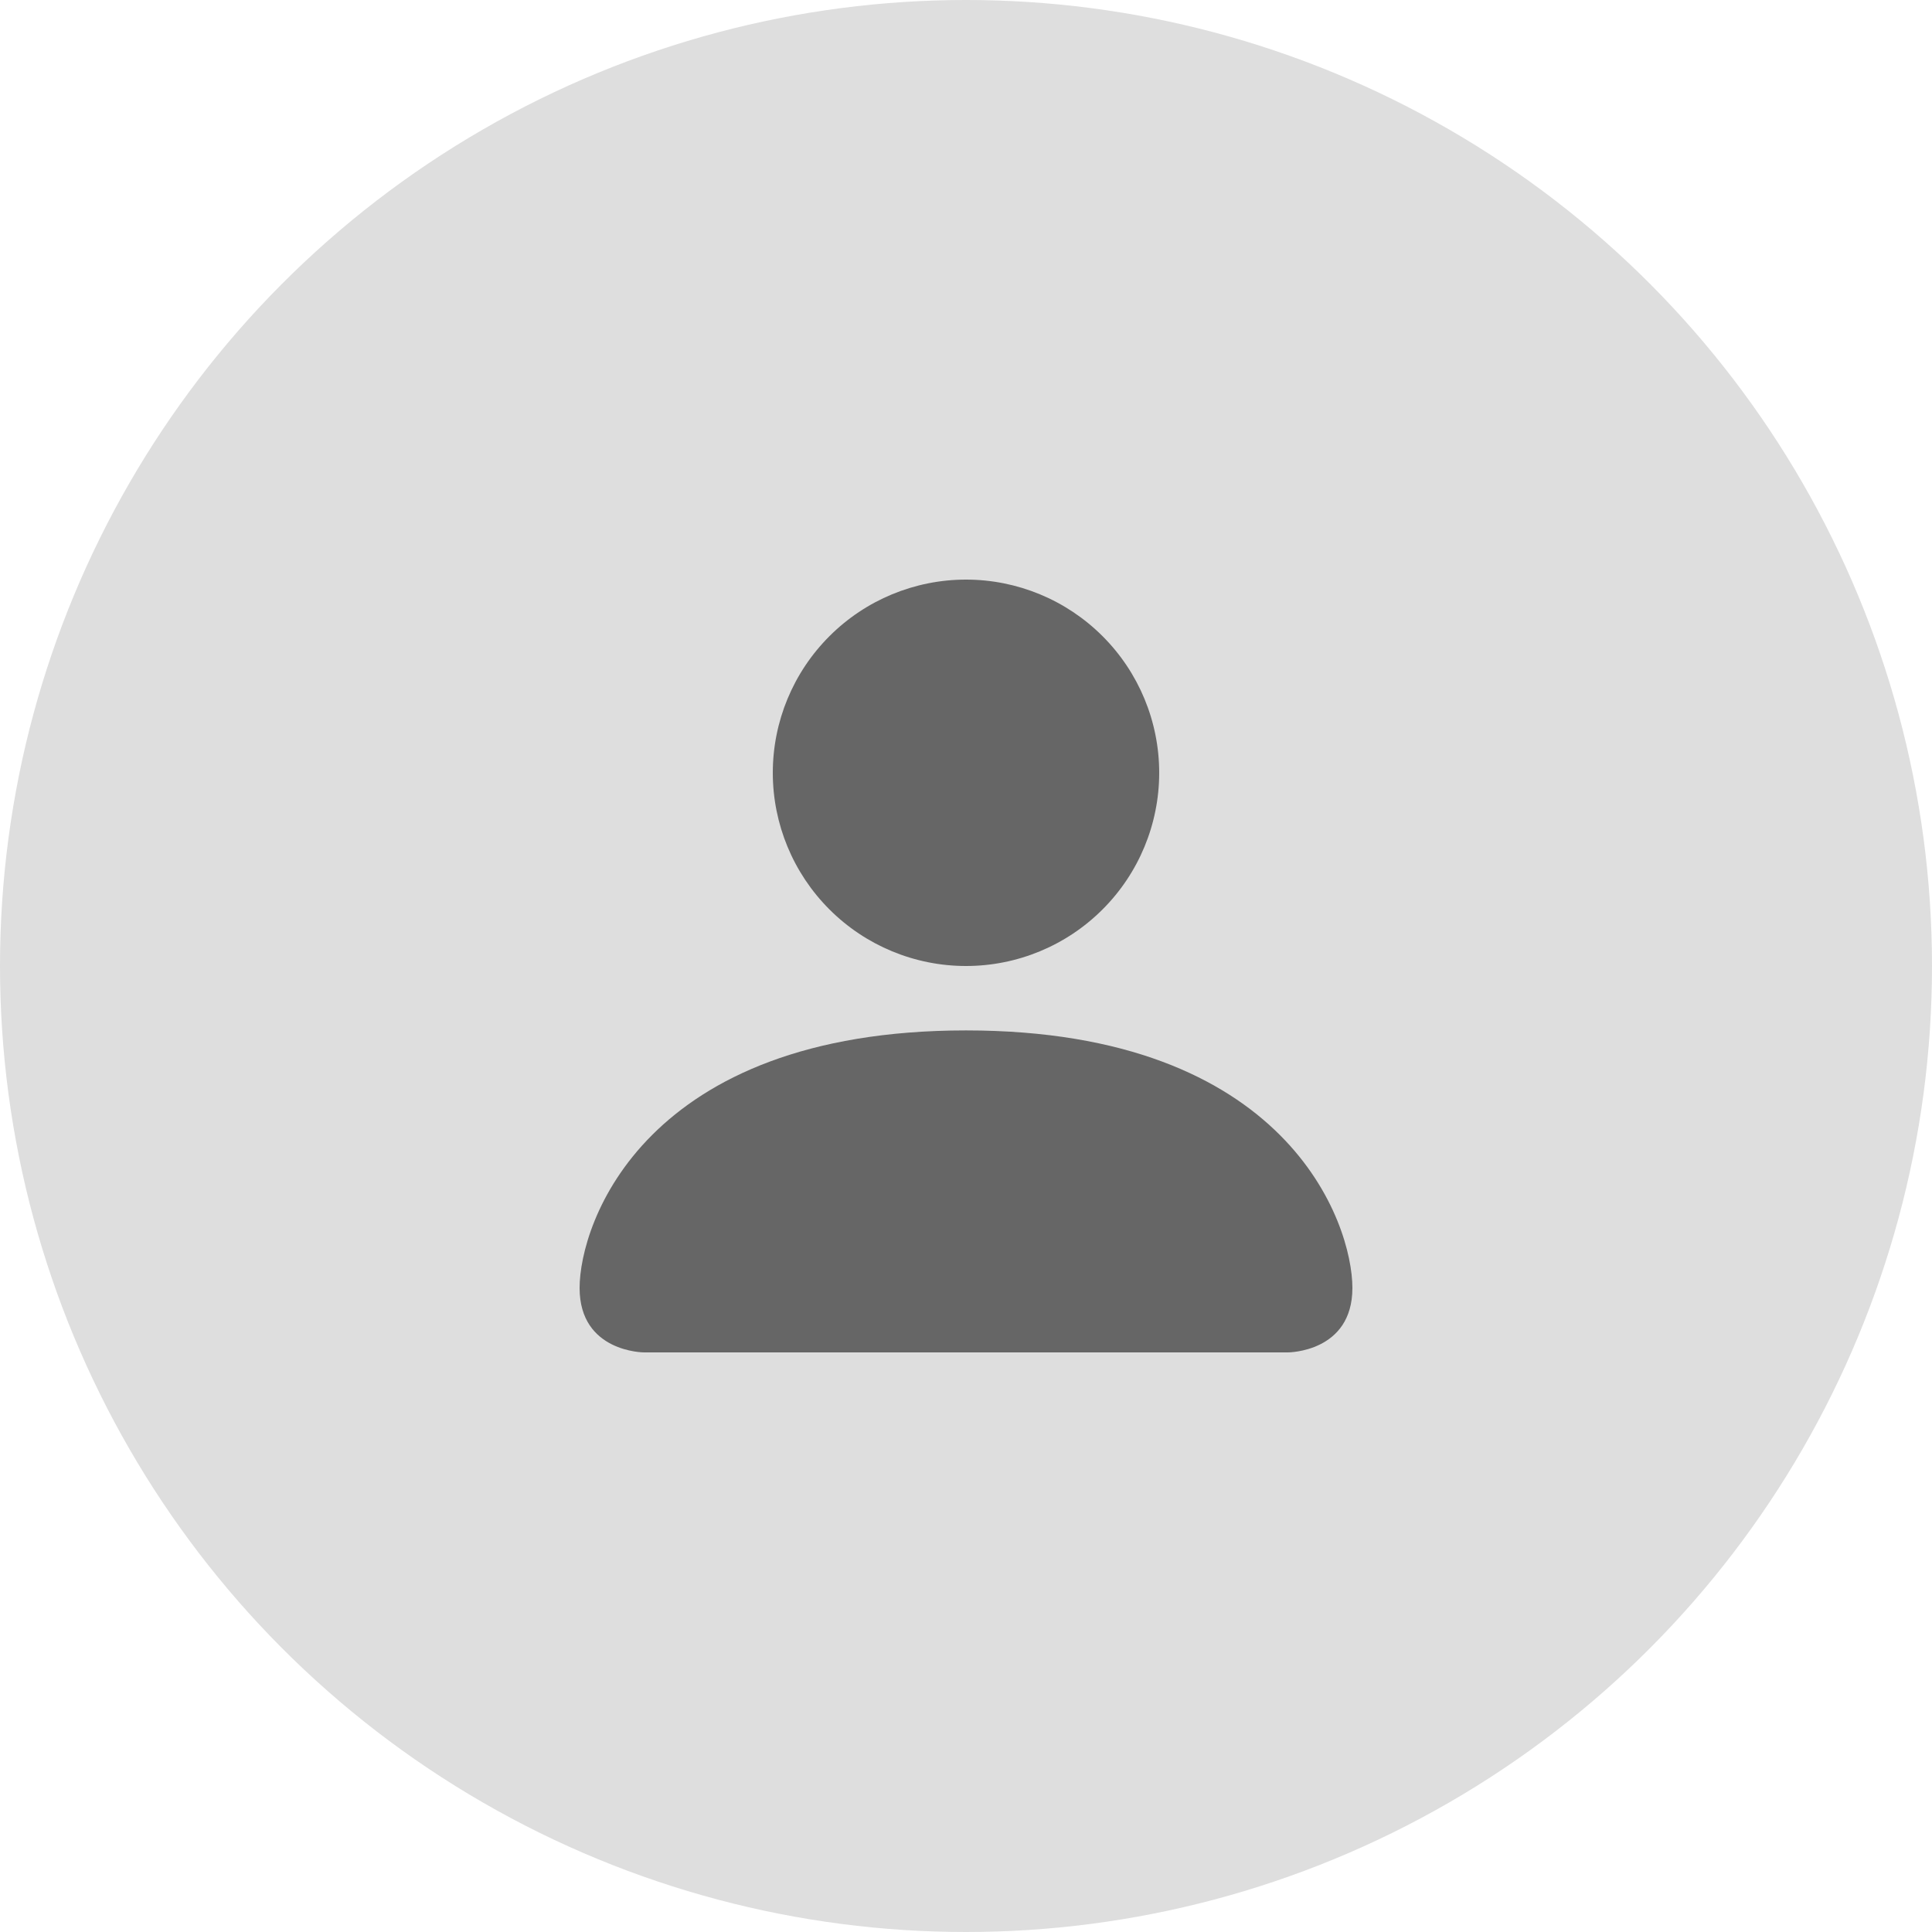 <svg width="50" height="50" viewBox="0 0 50 50" fill="none" xmlns="http://www.w3.org/2000/svg">
<circle cx="25" cy="25" r="25" fill="#DEDEDE"/>
<path d="M16.667 35C16.667 35 15 35 15 33.333C15 31.667 16.667 26.667 25 26.667C33.333 26.667 35 31.667 35 33.333C35 35 33.333 35 33.333 35H16.667ZM25 25C26.326 25 27.598 24.473 28.535 23.535C29.473 22.598 30 21.326 30 20C30 18.674 29.473 17.402 28.535 16.465C27.598 15.527 26.326 15 25 15C23.674 15 22.402 15.527 21.465 16.465C20.527 17.402 20 18.674 20 20C20 21.326 20.527 22.598 21.465 23.535C22.402 24.473 23.674 25 25 25Z" fill="#666666"/>
</svg>
